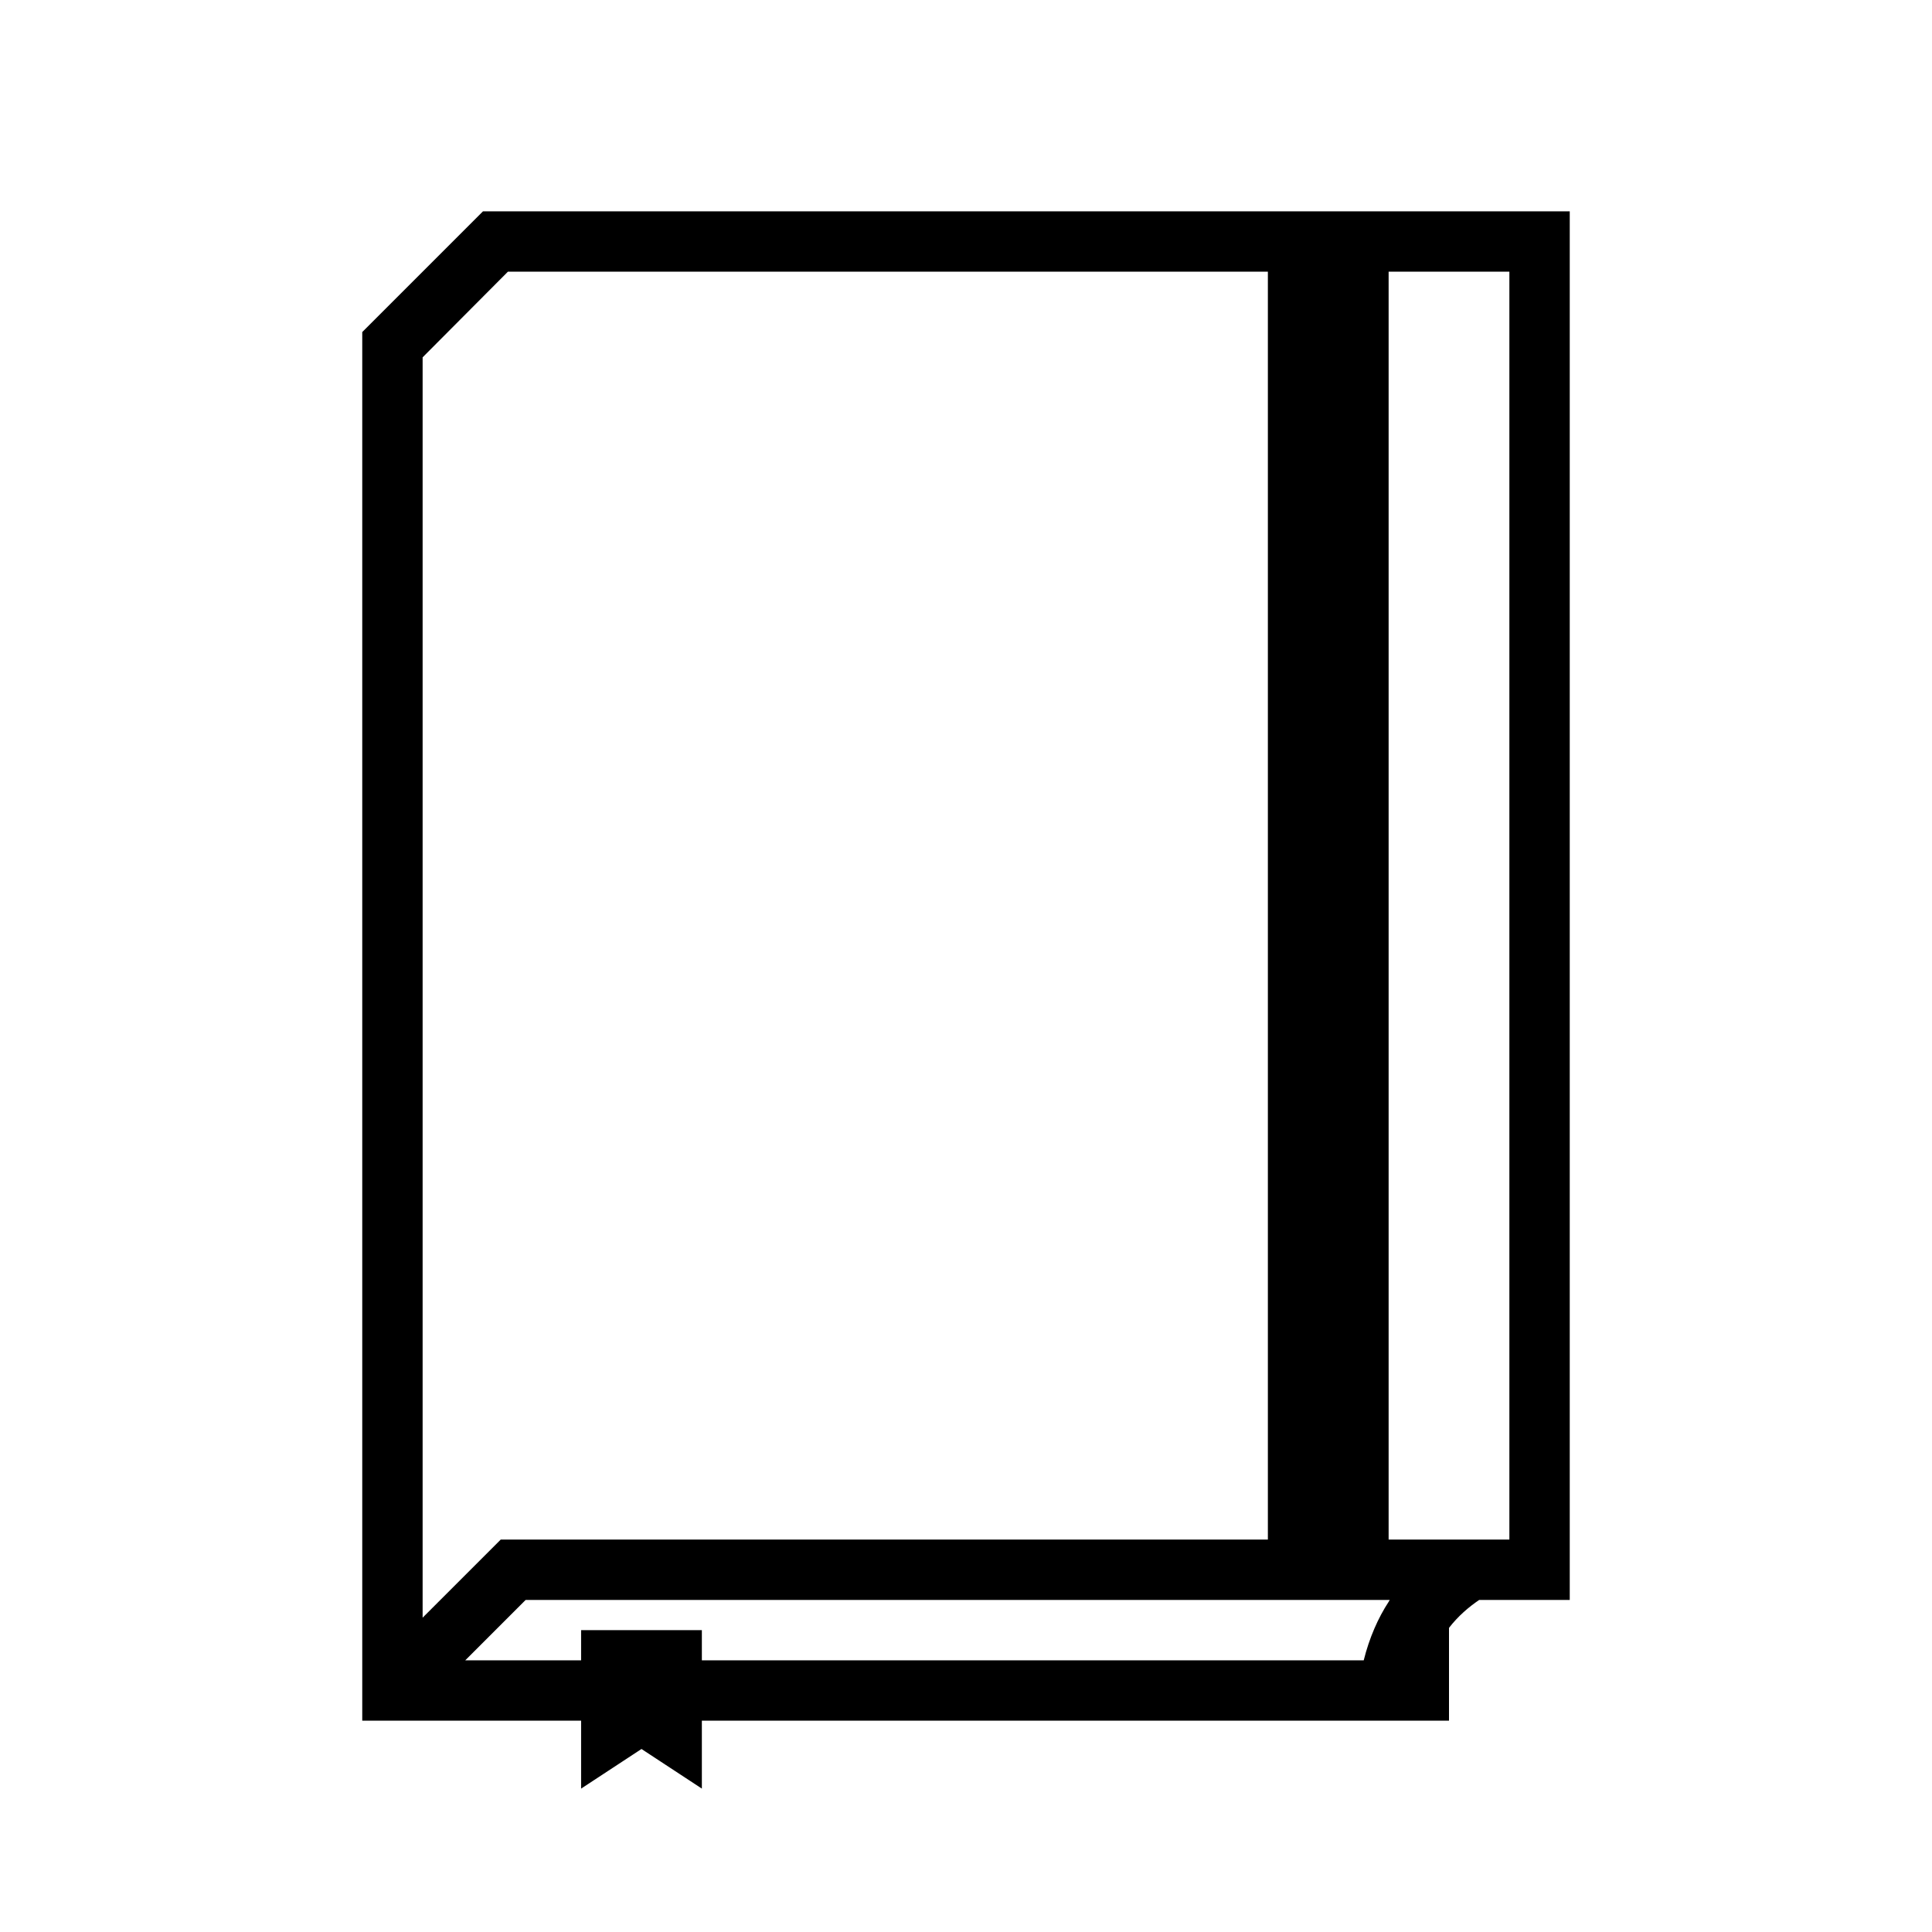 <?xml version="1.0" encoding="utf-8"?>
<!-- Generator: Adobe Illustrator 22.0.0, SVG Export Plug-In . SVG Version: 6.00 Build 0)  -->
<svg version="1.1" id="Layer_1" xmlns="http://www.w3.org/2000/svg" xmlns:xlink="http://www.w3.org/1999/xlink" x="0px" y="0px"
	 viewBox="0 0 512 512" style="enable-background:new 0 0 512 512;" xml:space="preserve">
<path d="M128,56L96,88l0,368h58v18l16-10.5l16,10.5v-18h198l0-24.6c2.4-3.1,5.2-5.5,8-7.4h24V56H128z M112,94.7L134.6,72L336,72v336
	H132.7L112,428.7L112,94.7z M368,424.5c-2.8,4.3-5.1,9.5-6.6,15.5L186,440v-8h-32v8h-30.7l16-16H368h0.3
	C368.2,424.2,368.1,424.3,368,424.5z M400,401.9v6.1h-0.1l-14.4,0H384h-16V72h32V401.9z"/>
</svg>
